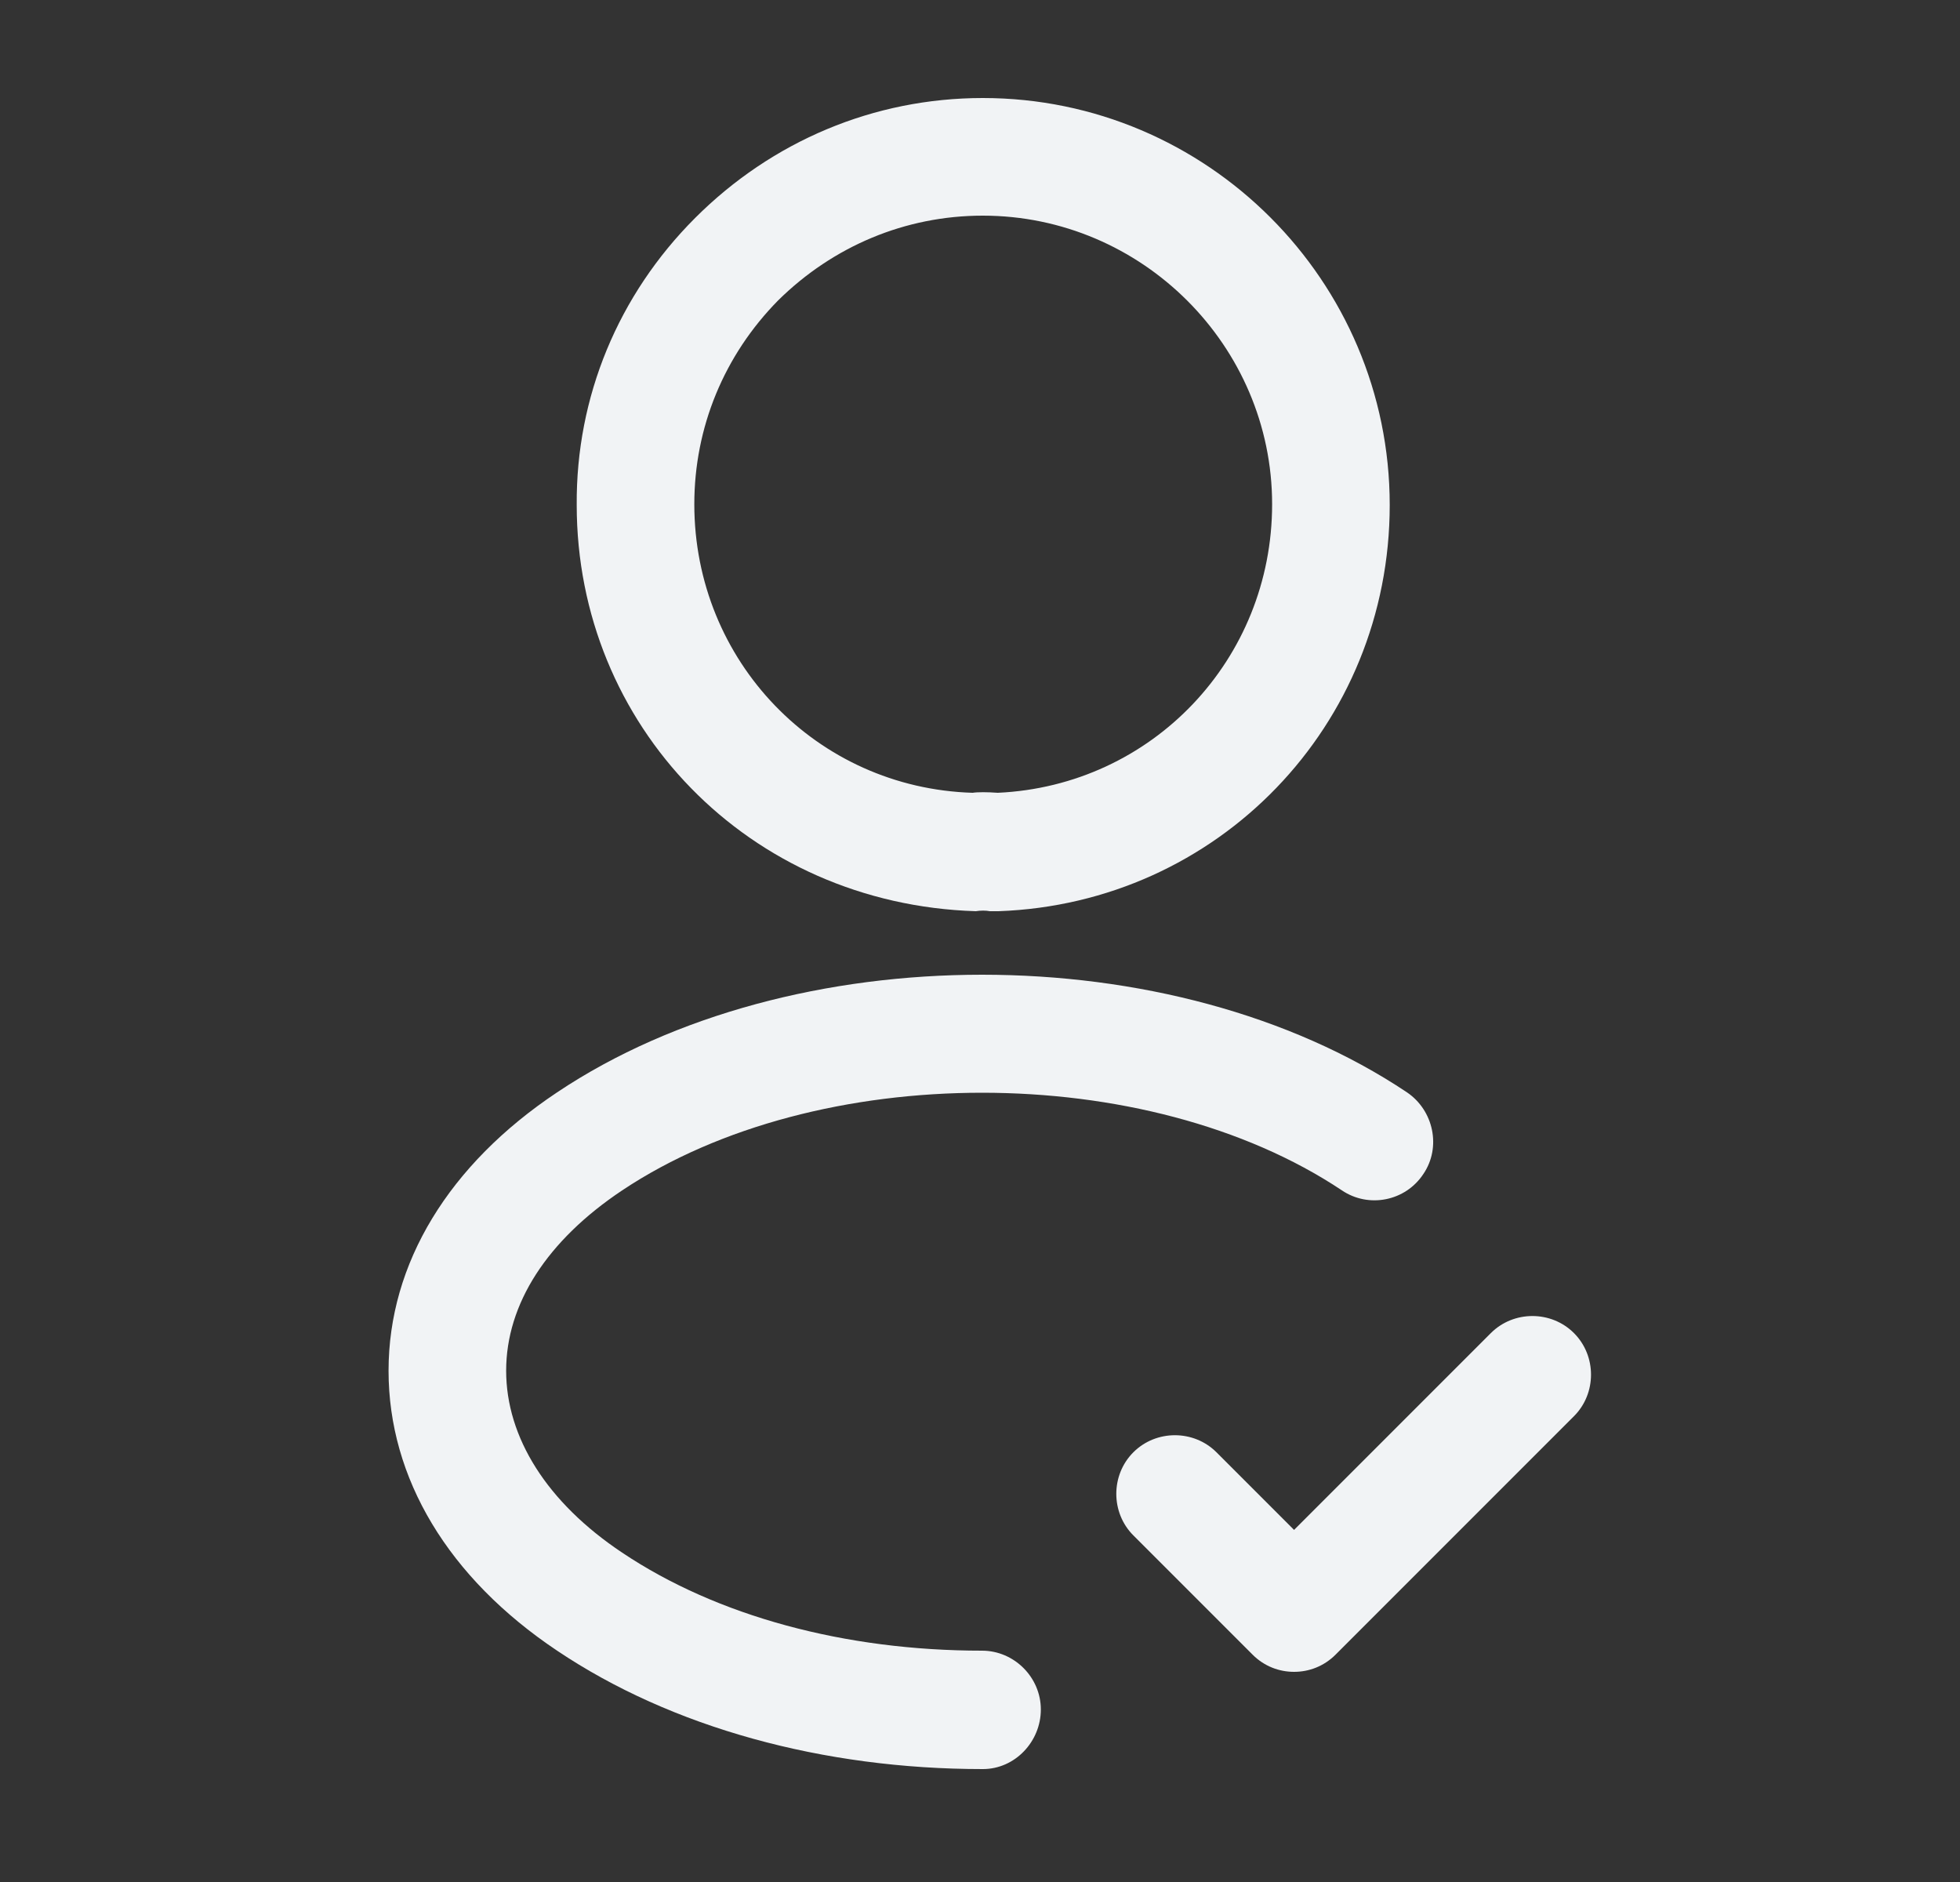 <svg width="25" height="24" viewBox="0 0 25 24" fill="none" xmlns="http://www.w3.org/2000/svg">
<rect x="0" y="0" width="25" height="24" fill="#333333" stroke="none"/>
<path d="M16.506 21.32C16.316 21.32 16.126 21.25 15.976 21.1L14.456 19.58C14.166 19.29 14.166 18.81 14.456 18.52C14.746 18.23 15.226 18.23 15.516 18.52L16.506 19.51L19.016 17C19.306 16.71 19.786 16.71 20.076 17C20.366 17.29 20.366 17.77 20.076 18.06L17.036 21.1C16.886 21.25 16.696 21.32 16.506 21.32Z" fill="#F1F3F5"/>
<path d="M12.706 11.62C12.676 11.62 12.656 11.62 12.626 11.62C12.576 11.61 12.506 11.61 12.446 11.62C9.546 11.53 7.356 9.25 7.356 6.44C7.346 5.06 7.886 3.76 8.866 2.78C9.846 1.8 11.146 1.25 12.536 1.25C15.396 1.25 17.726 3.58 17.726 6.44C17.726 9.25 15.536 11.52 12.736 11.62C12.726 11.62 12.716 11.62 12.706 11.62ZM12.536 2.75C11.546 2.75 10.626 3.14 9.926 3.83C9.236 4.53 8.856 5.45 8.856 6.43C8.856 8.43 10.416 10.05 12.406 10.11C12.466 10.1 12.596 10.1 12.726 10.11C14.696 10.02 16.226 8.41 16.226 6.43C16.226 4.41 14.566 2.75 12.536 2.75Z" fill="#F1F3F5"/>
<path d="M12.536 22.56C10.496 22.56 8.566 22.03 7.106 21.05C5.716 20.12 4.956 18.85 4.956 17.48C4.956 16.11 5.726 14.85 7.106 13.93C10.096 11.93 14.956 11.93 17.946 13.93C18.286 14.16 18.386 14.63 18.156 14.97C17.926 15.32 17.456 15.41 17.116 15.18C14.626 13.52 10.426 13.52 7.936 15.18C6.976 15.82 6.456 16.63 6.456 17.48C6.456 18.33 6.976 19.16 7.936 19.8C9.146 20.61 10.776 21.05 12.526 21.05C12.936 21.05 13.276 21.39 13.276 21.8C13.276 22.21 12.946 22.56 12.536 22.56Z" fill="#F1F3F5"/>
</svg>
